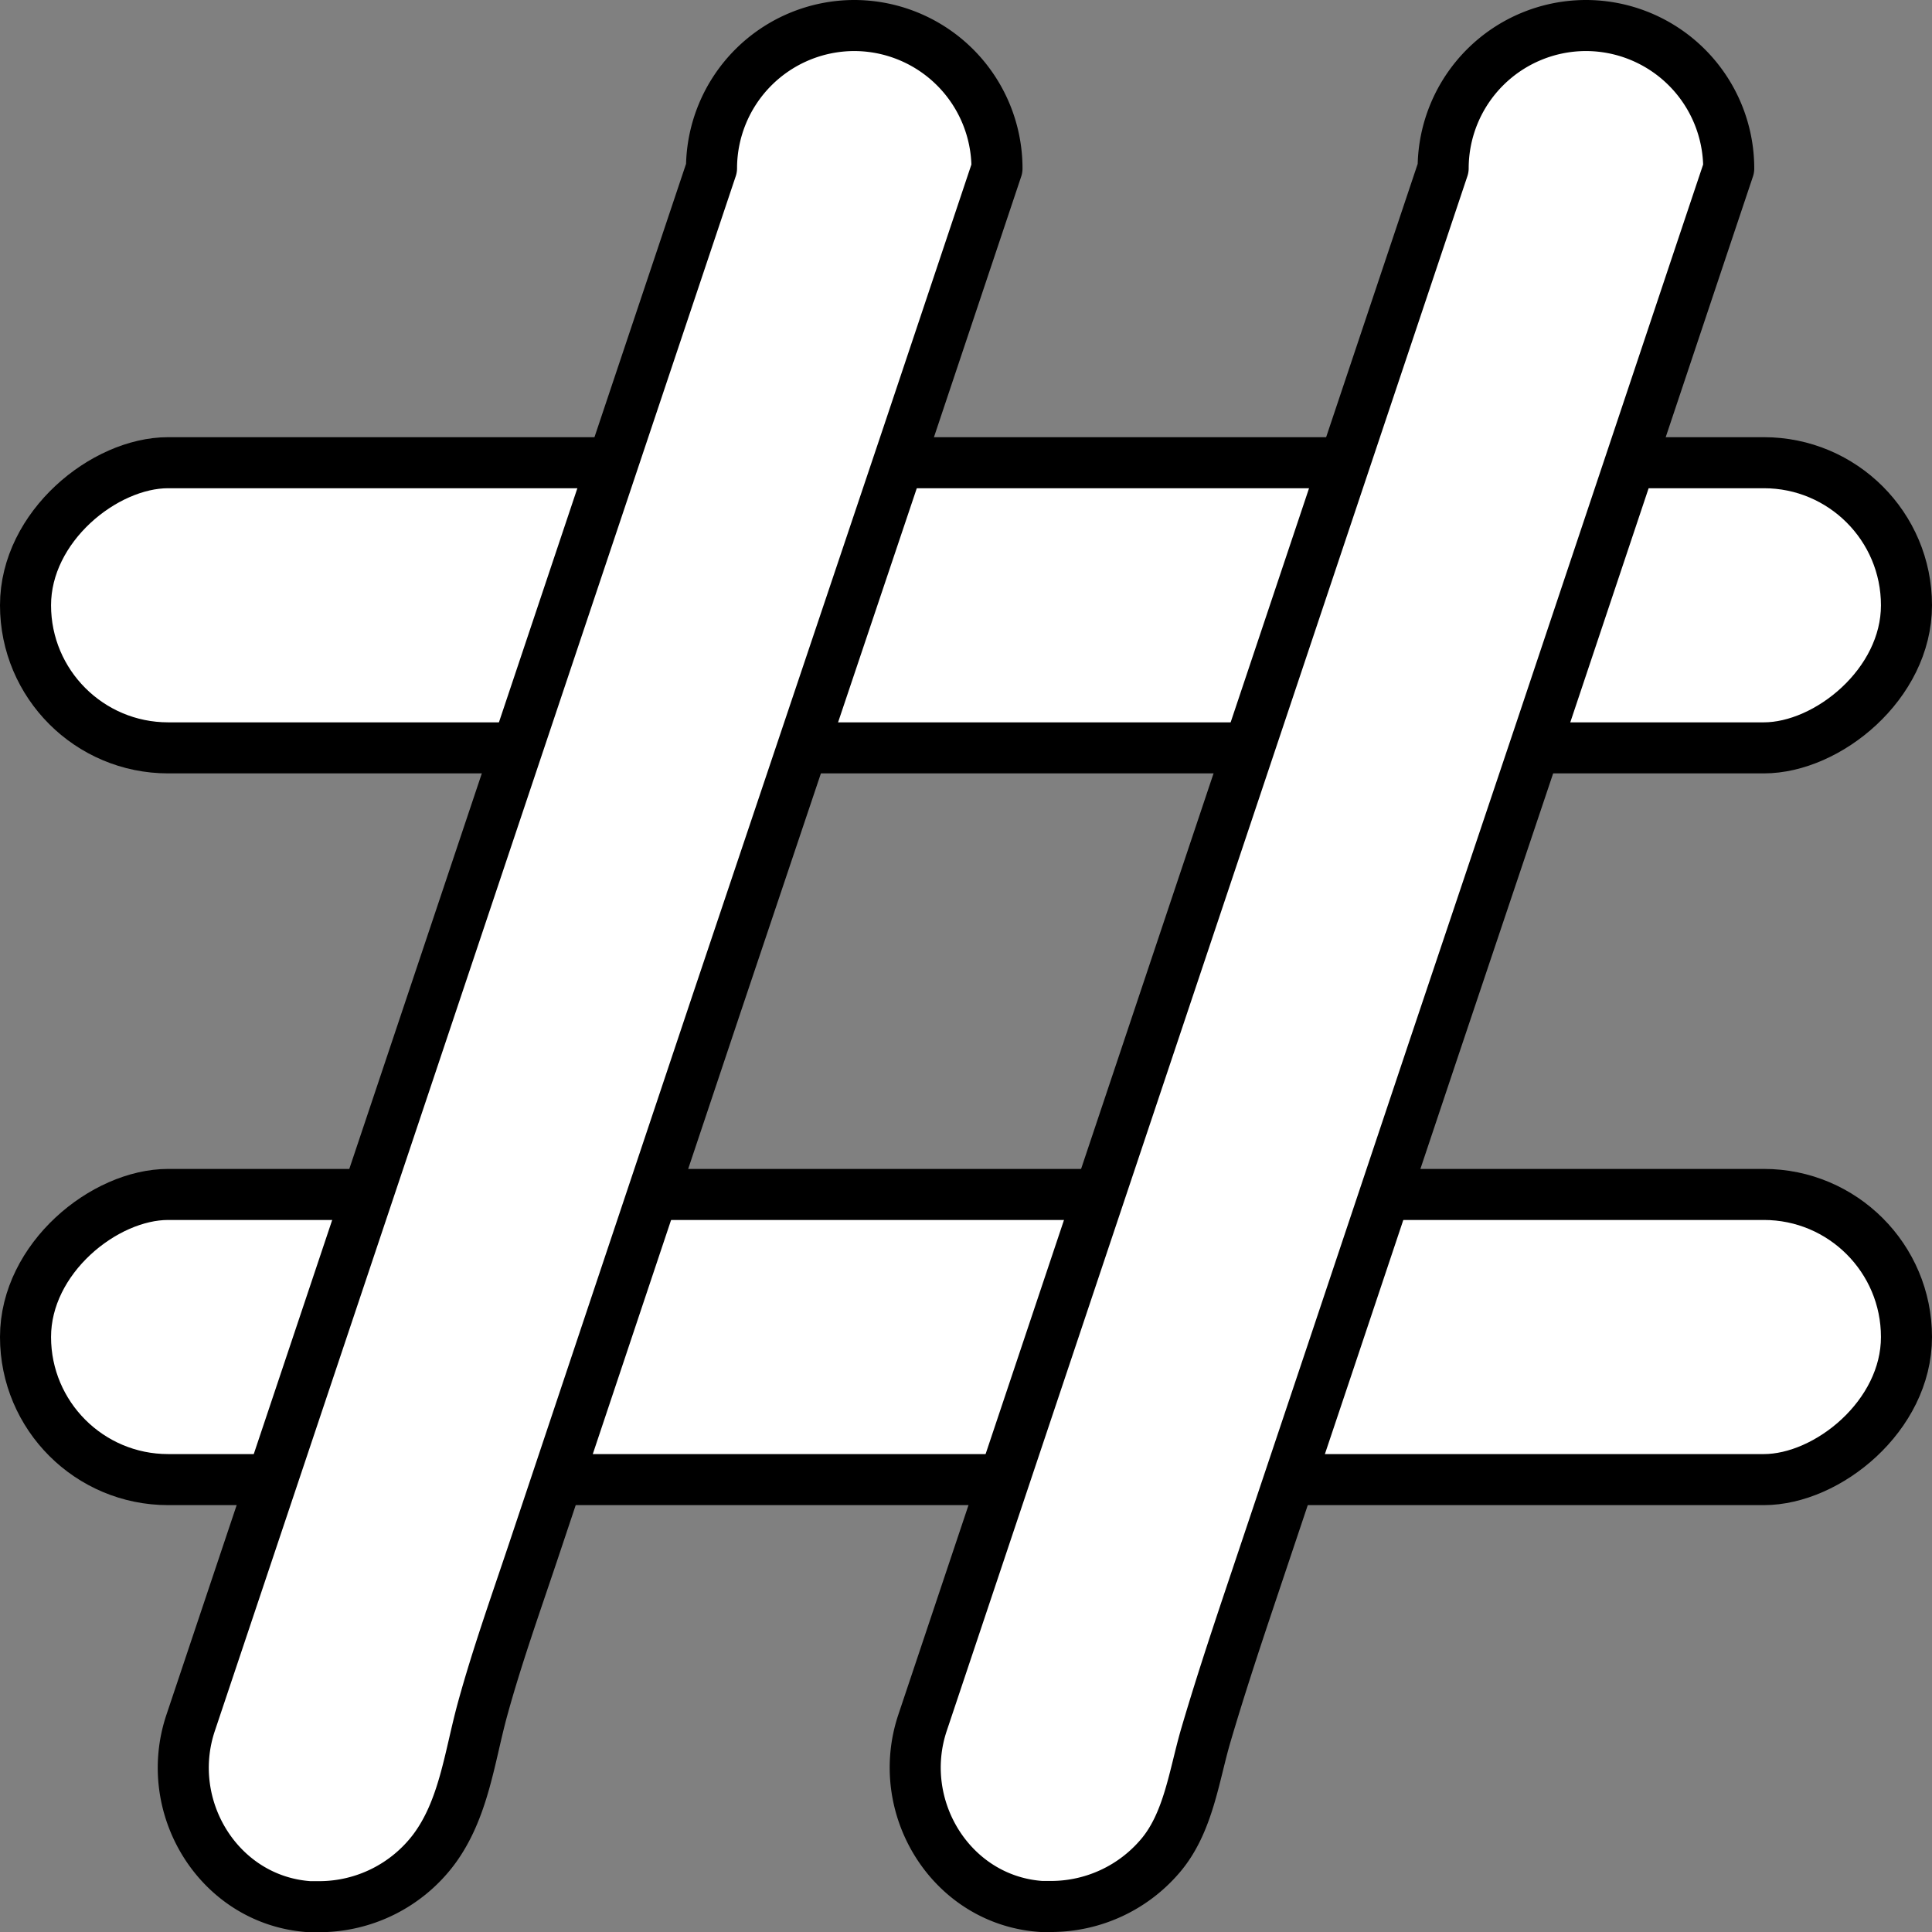 <svg xmlns="http://www.w3.org/2000/svg" viewBox="0 0 189.23 189.23"><rect x="0" y="0" width="189.23" height="189.23" fill="#808080" stroke="none"/><defs><style>.cls-1{fill:#fff;stroke:#000;stroke-linecap:round;stroke-linejoin:round;stroke-width:5px;}</style></defs><title>icon-tags</title><g id="Layer_2" data-name="Layer 2"><g id="Layer_1-2" data-name="Layer 1"><rect class="cls-1" x="80.65" y="38.83" width="27.93" height="184.23" rx="13.97" ry="13.97" transform="translate(-36.33 225.57) rotate(-90)"/><rect class="cls-1" x="80.65" y="-32.83" width="27.93" height="184.23" rx="13.97" ry="13.97" transform="translate(35.33 153.9) rotate(-90)"/><path class="cls-1" d="M155.32,2.5a14,14,0,0,1,14,14l-2.57,7.67-6.69,20-9.3,27.79L140.33,103l-10,29.88L122.24,157c-1.44,4.3-2.85,8.6-4.13,12.95-1.16,3.95-1.7,8.58-4.46,11.82A14.05,14.05,0,0,1,103,186.73q-.48,0-1,0c-8.79-.59-14.43-9.67-11.64-18L141.35,16.47A14,14,0,0,1,155.32,2.5Z"/><path class="cls-1" d="M83.65,2.5a14,14,0,0,1,14,14l-2.39,7.14L89,42.34,80.17,68.6l-10,29.75-9.77,29.19-8.22,24.58c-1.71,5.1-3.52,10.18-4.94,15.37-1.26,4.63-1.82,9.77-4.79,13.71a14.06,14.06,0,0,1-11.14,5.55q-.48,0-1,0c-8.79-.59-14.43-9.67-11.64-18L69.69,16.47A14,14,0,0,1,83.65,2.5Z"/></g></g></svg>